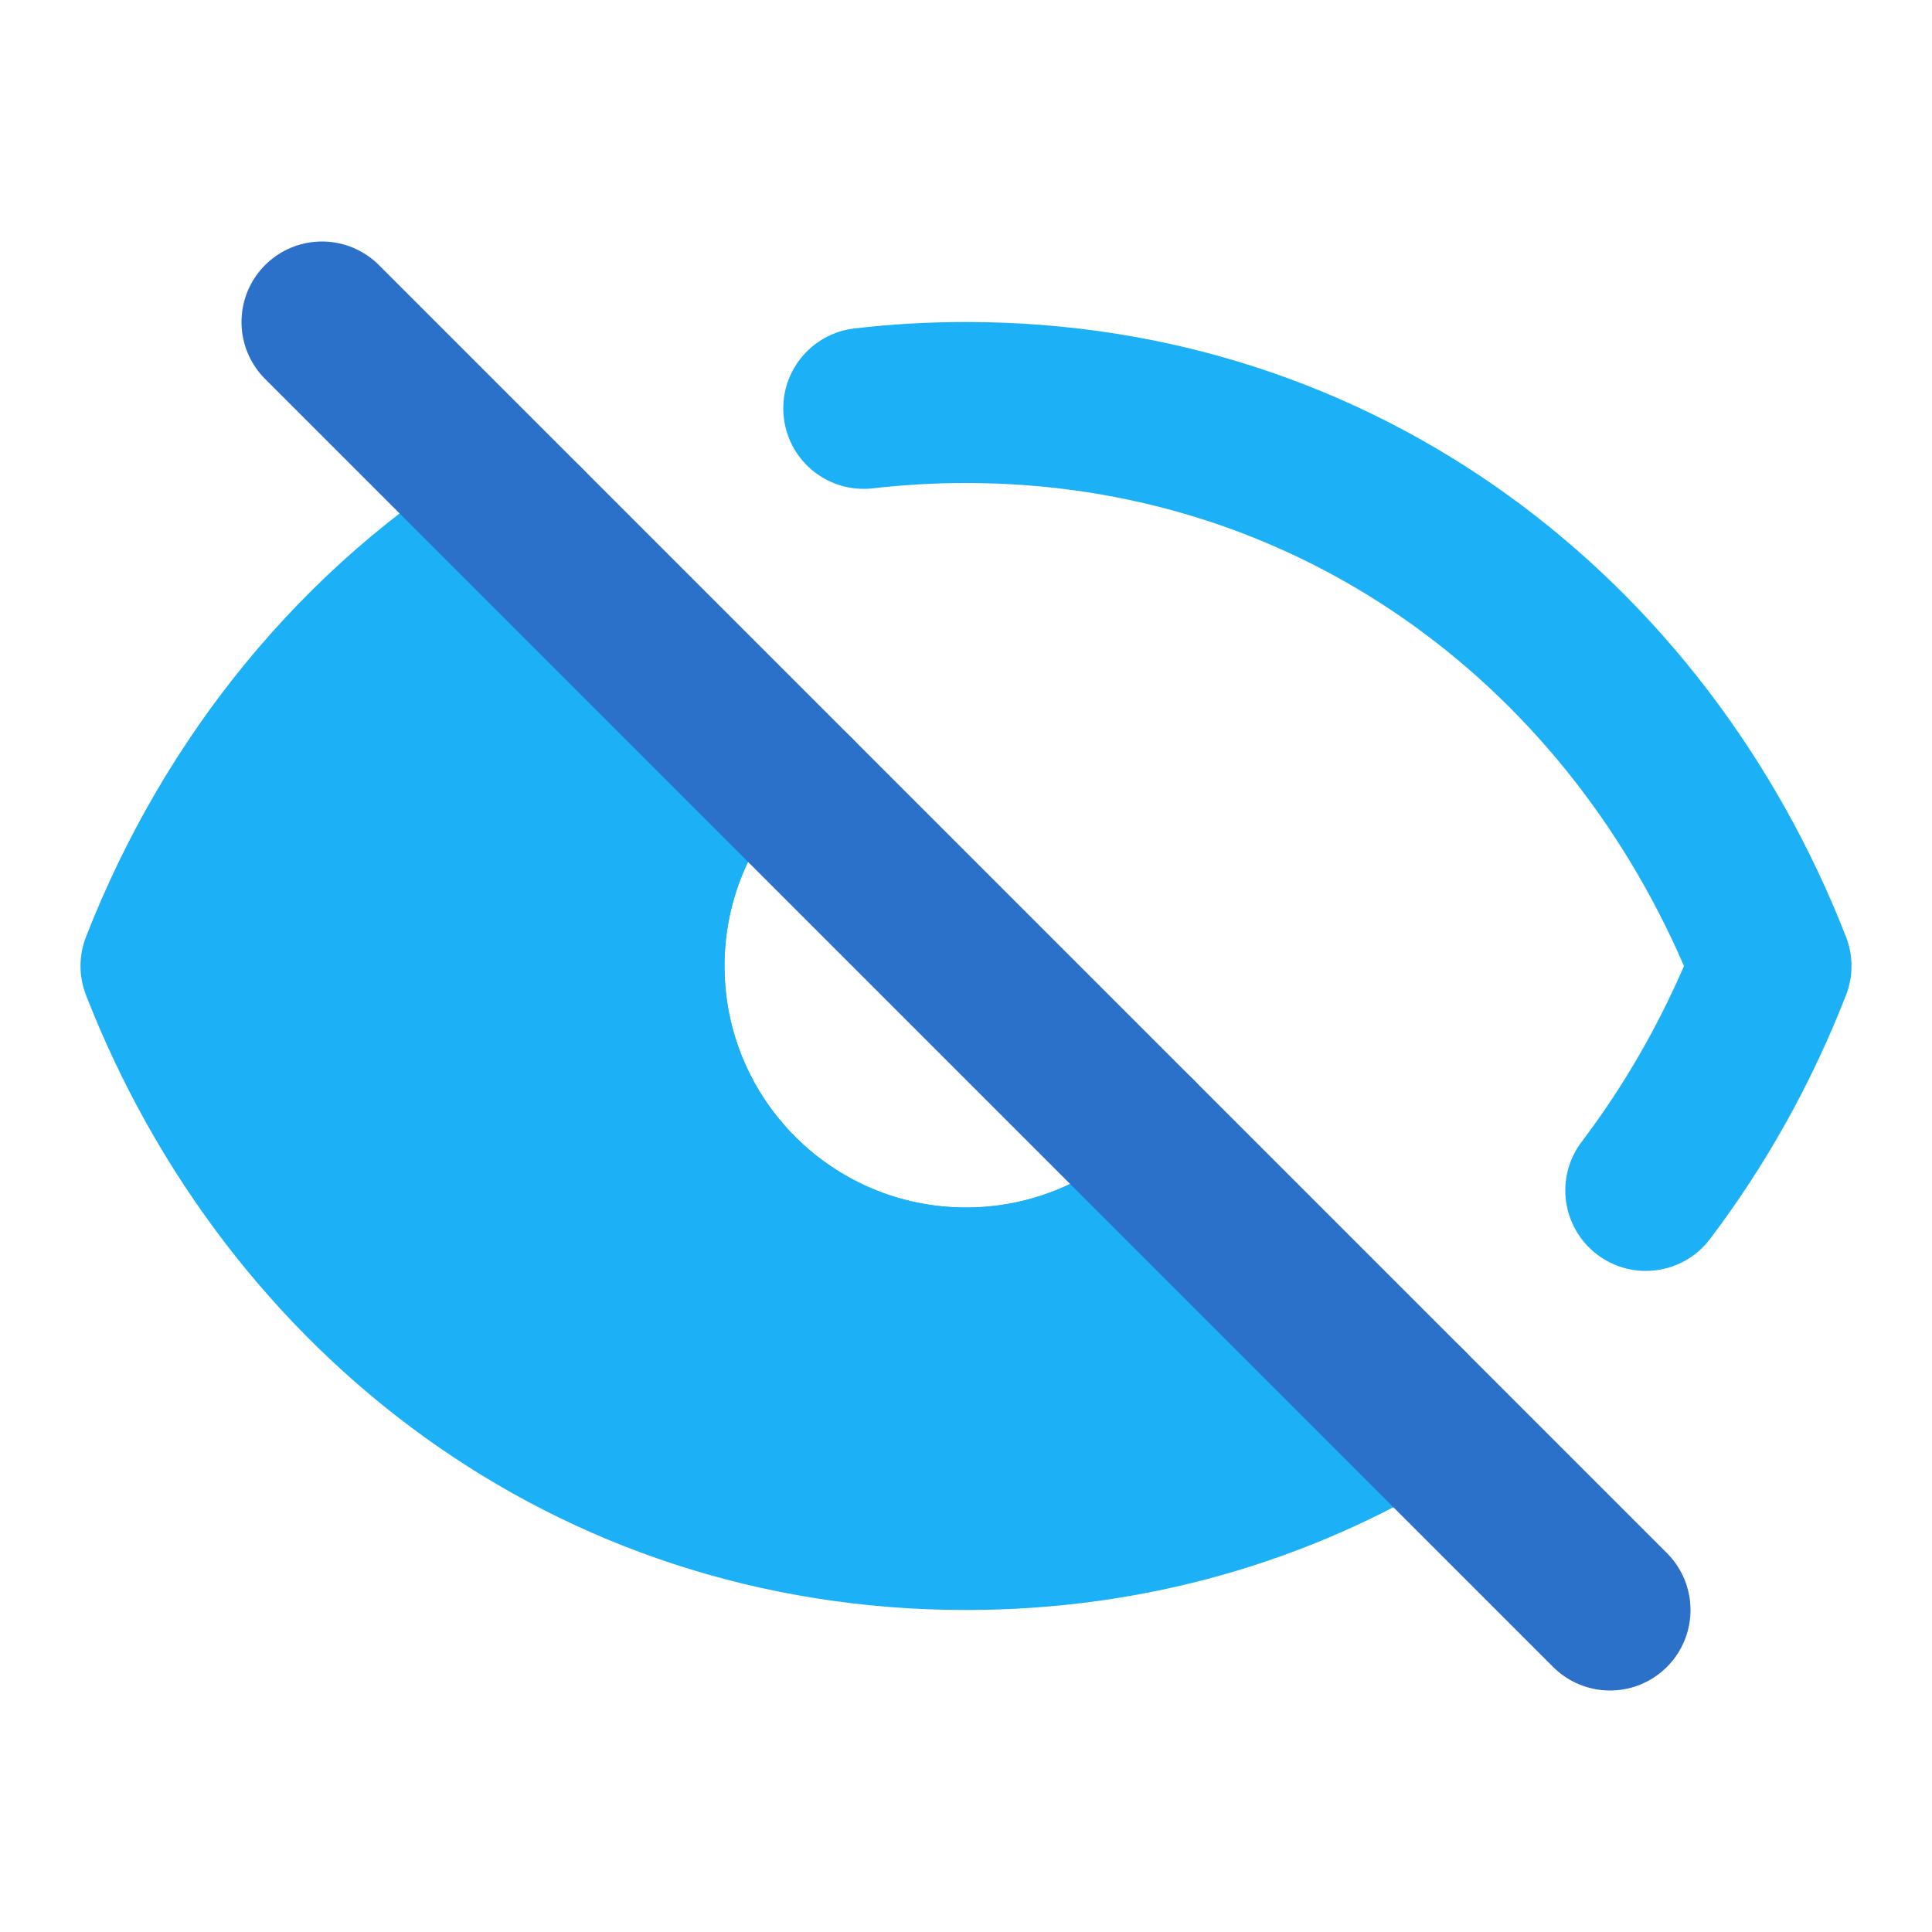 <svg width="24" height="24" viewBox="0 0 24 24" fill="none" xmlns="http://www.w3.org/2000/svg">
<path d="M9 12C9 13.657 10.343 15 12 15C12.829 15 13.579 14.664 14.121 14.121L17.481 17.48C15.898 18.446 14.038 19 12 19C7.336 19 3.6 16.097 2 12C2.901 9.693 4.48 7.764 6.52 6.519L9.879 9.879C9.336 10.421 9 11.171 9 12Z" fill="#1CB0F6"/>
<path fill-rule="evenodd" clip-rule="evenodd" d="M10.846 6.066C11.222 6.023 11.607 6 12 6C16.074 6 19.381 8.443 20.919 12C20.578 12.787 20.151 13.52 19.648 14.184C19.314 14.624 19.401 15.251 19.841 15.585C20.281 15.918 20.908 15.832 21.242 15.392C21.935 14.477 22.504 13.459 22.931 12.364C23.023 12.13 23.023 11.87 22.931 11.636C21.197 7.194 17.116 4 12 4C11.53 4 11.068 4.027 10.614 4.08C10.066 4.144 9.673 4.64 9.737 5.189C9.801 5.738 10.297 6.13 10.846 6.066ZM7.04 7.373C7.512 7.085 7.661 6.47 7.373 5.999C7.086 5.527 6.47 5.378 5.999 5.666C3.761 7.031 2.045 9.137 1.069 11.636C0.977 11.87 0.977 12.13 1.069 12.364C2.803 16.806 6.884 20 12 20C14.223 20 16.264 19.394 18.001 18.334C18.473 18.046 18.622 17.431 18.334 16.96C18.047 16.488 17.431 16.339 16.96 16.627C15.532 17.498 13.852 18 12 18C7.926 18 4.619 15.556 3.081 12C3.926 10.048 5.305 8.432 7.04 7.373ZM10.694 9.299C10.662 9.254 10.626 9.212 10.586 9.172C10.195 8.781 9.562 8.781 9.172 9.171C8.449 9.894 8 10.896 8 12C8 14.209 9.791 16 12 16C13.104 16 14.106 15.551 14.829 14.828C15.219 14.438 15.219 13.805 14.829 13.414C14.789 13.374 14.746 13.338 14.701 13.306C14.216 14.309 13.189 15 12 15C10.343 15 9 13.657 9 12C9 10.811 9.691 9.784 10.694 9.299Z" fill="#1CB0F6"/>
<path d="M4 4L20 20" stroke="#2B70C9" stroke-width="2" stroke-linecap="round"/>
</svg>
